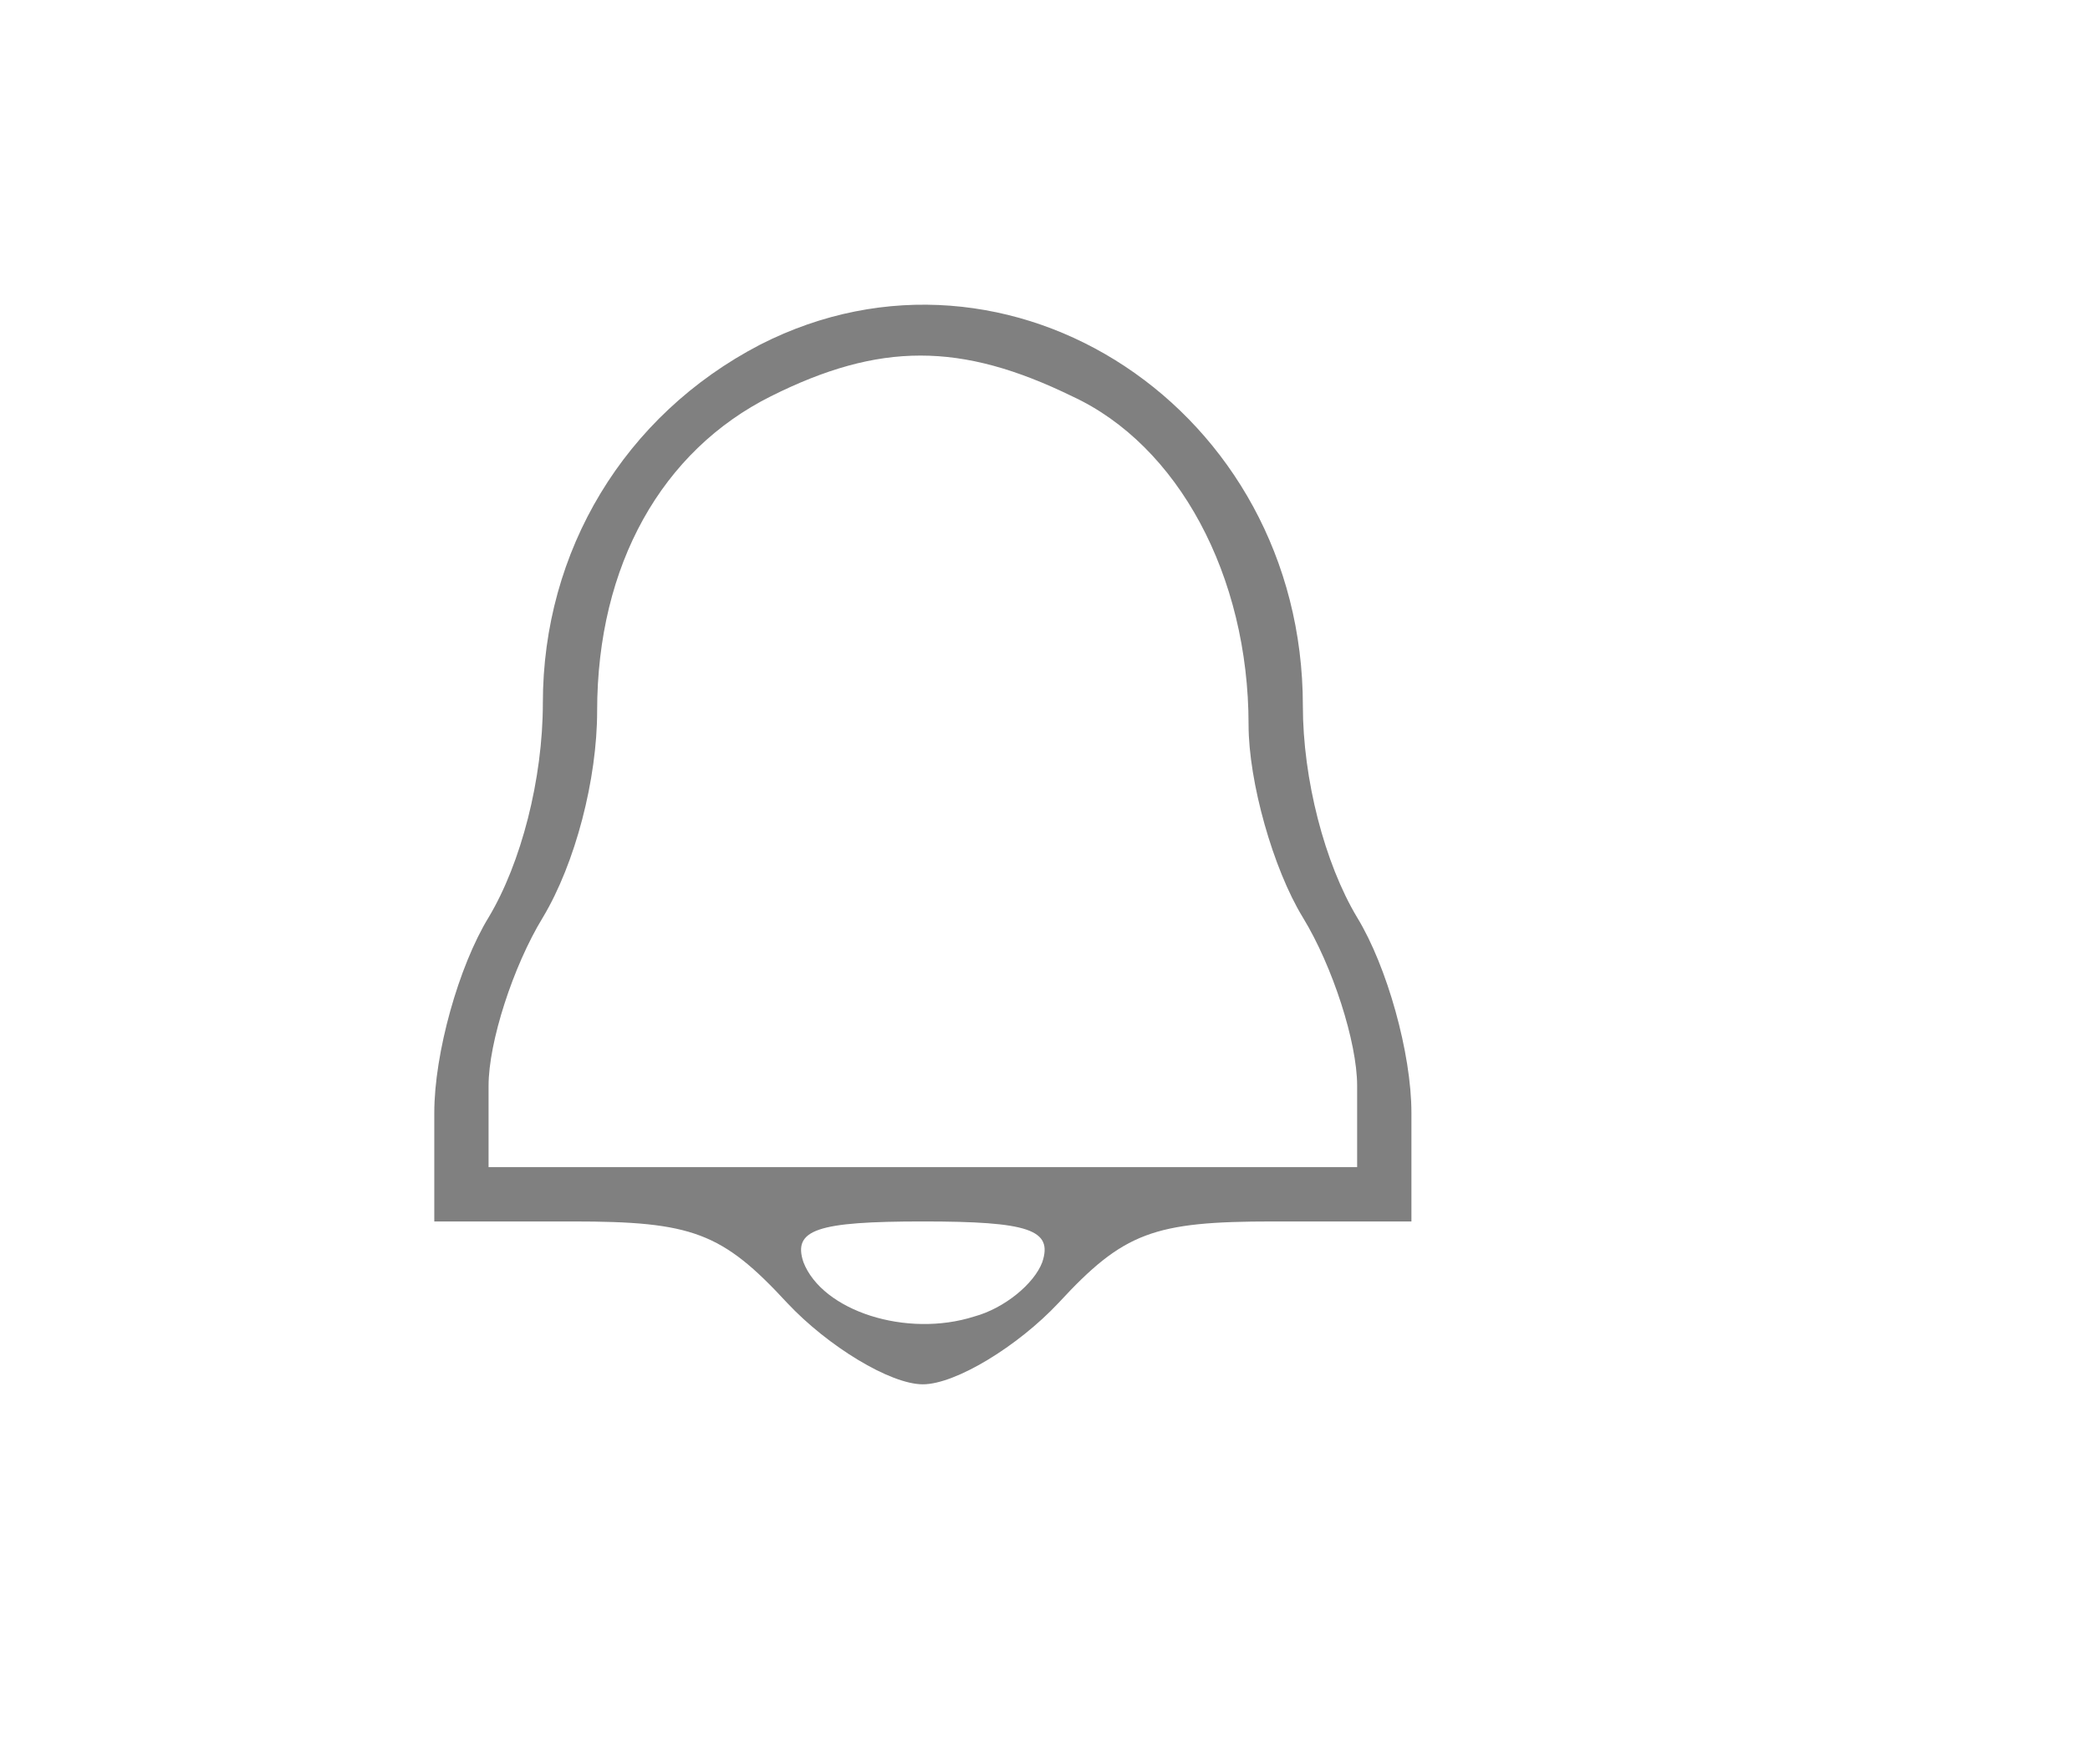  <svg version="1.0" xmlns="http://www.w3.org/2000/svg"  width="77pt" height="65pt" viewBox="0 0 77 65"  preserveAspectRatio="xMidYMid meet">  <g transform="translate(0,65) scale(0.1,-0.1)" fill="#808080" stroke="none"> <path d="M280 523 c-50 -26 -80 -76 -80 -132 0 -28 -8 -59 -20 -79 -11 -18 -20 -50 -20 -72 l0 -40 51 0 c44 0 55 -4 79 -30 15 -16 38 -30 50 -30 12 0 35 14 50 30 24 26 35 30 79 30 l51 0 0 40 c0 22 -9 54 -20 72 -12 20 -20 51 -20 78 0 109 -108 180 -200 133z m115 -19 c39 -18 65 -66 65 -121 0 -21 9 -53 20 -71 11 -18 20 -46 20 -62 l0 -30 -160 0 -160 0 0 30 c0 16 9 44 20 62 12 20 20 51 20 76 0 54 24 96 64 116 40 20 70 20 111 0z m-11 -319 c-3 -8 -14 -17 -25 -20 -25 -8 -56 2 -63 20 -4 12 5 15 44 15 39 0 48 -3 44 -15z"/> </g> </svg> 